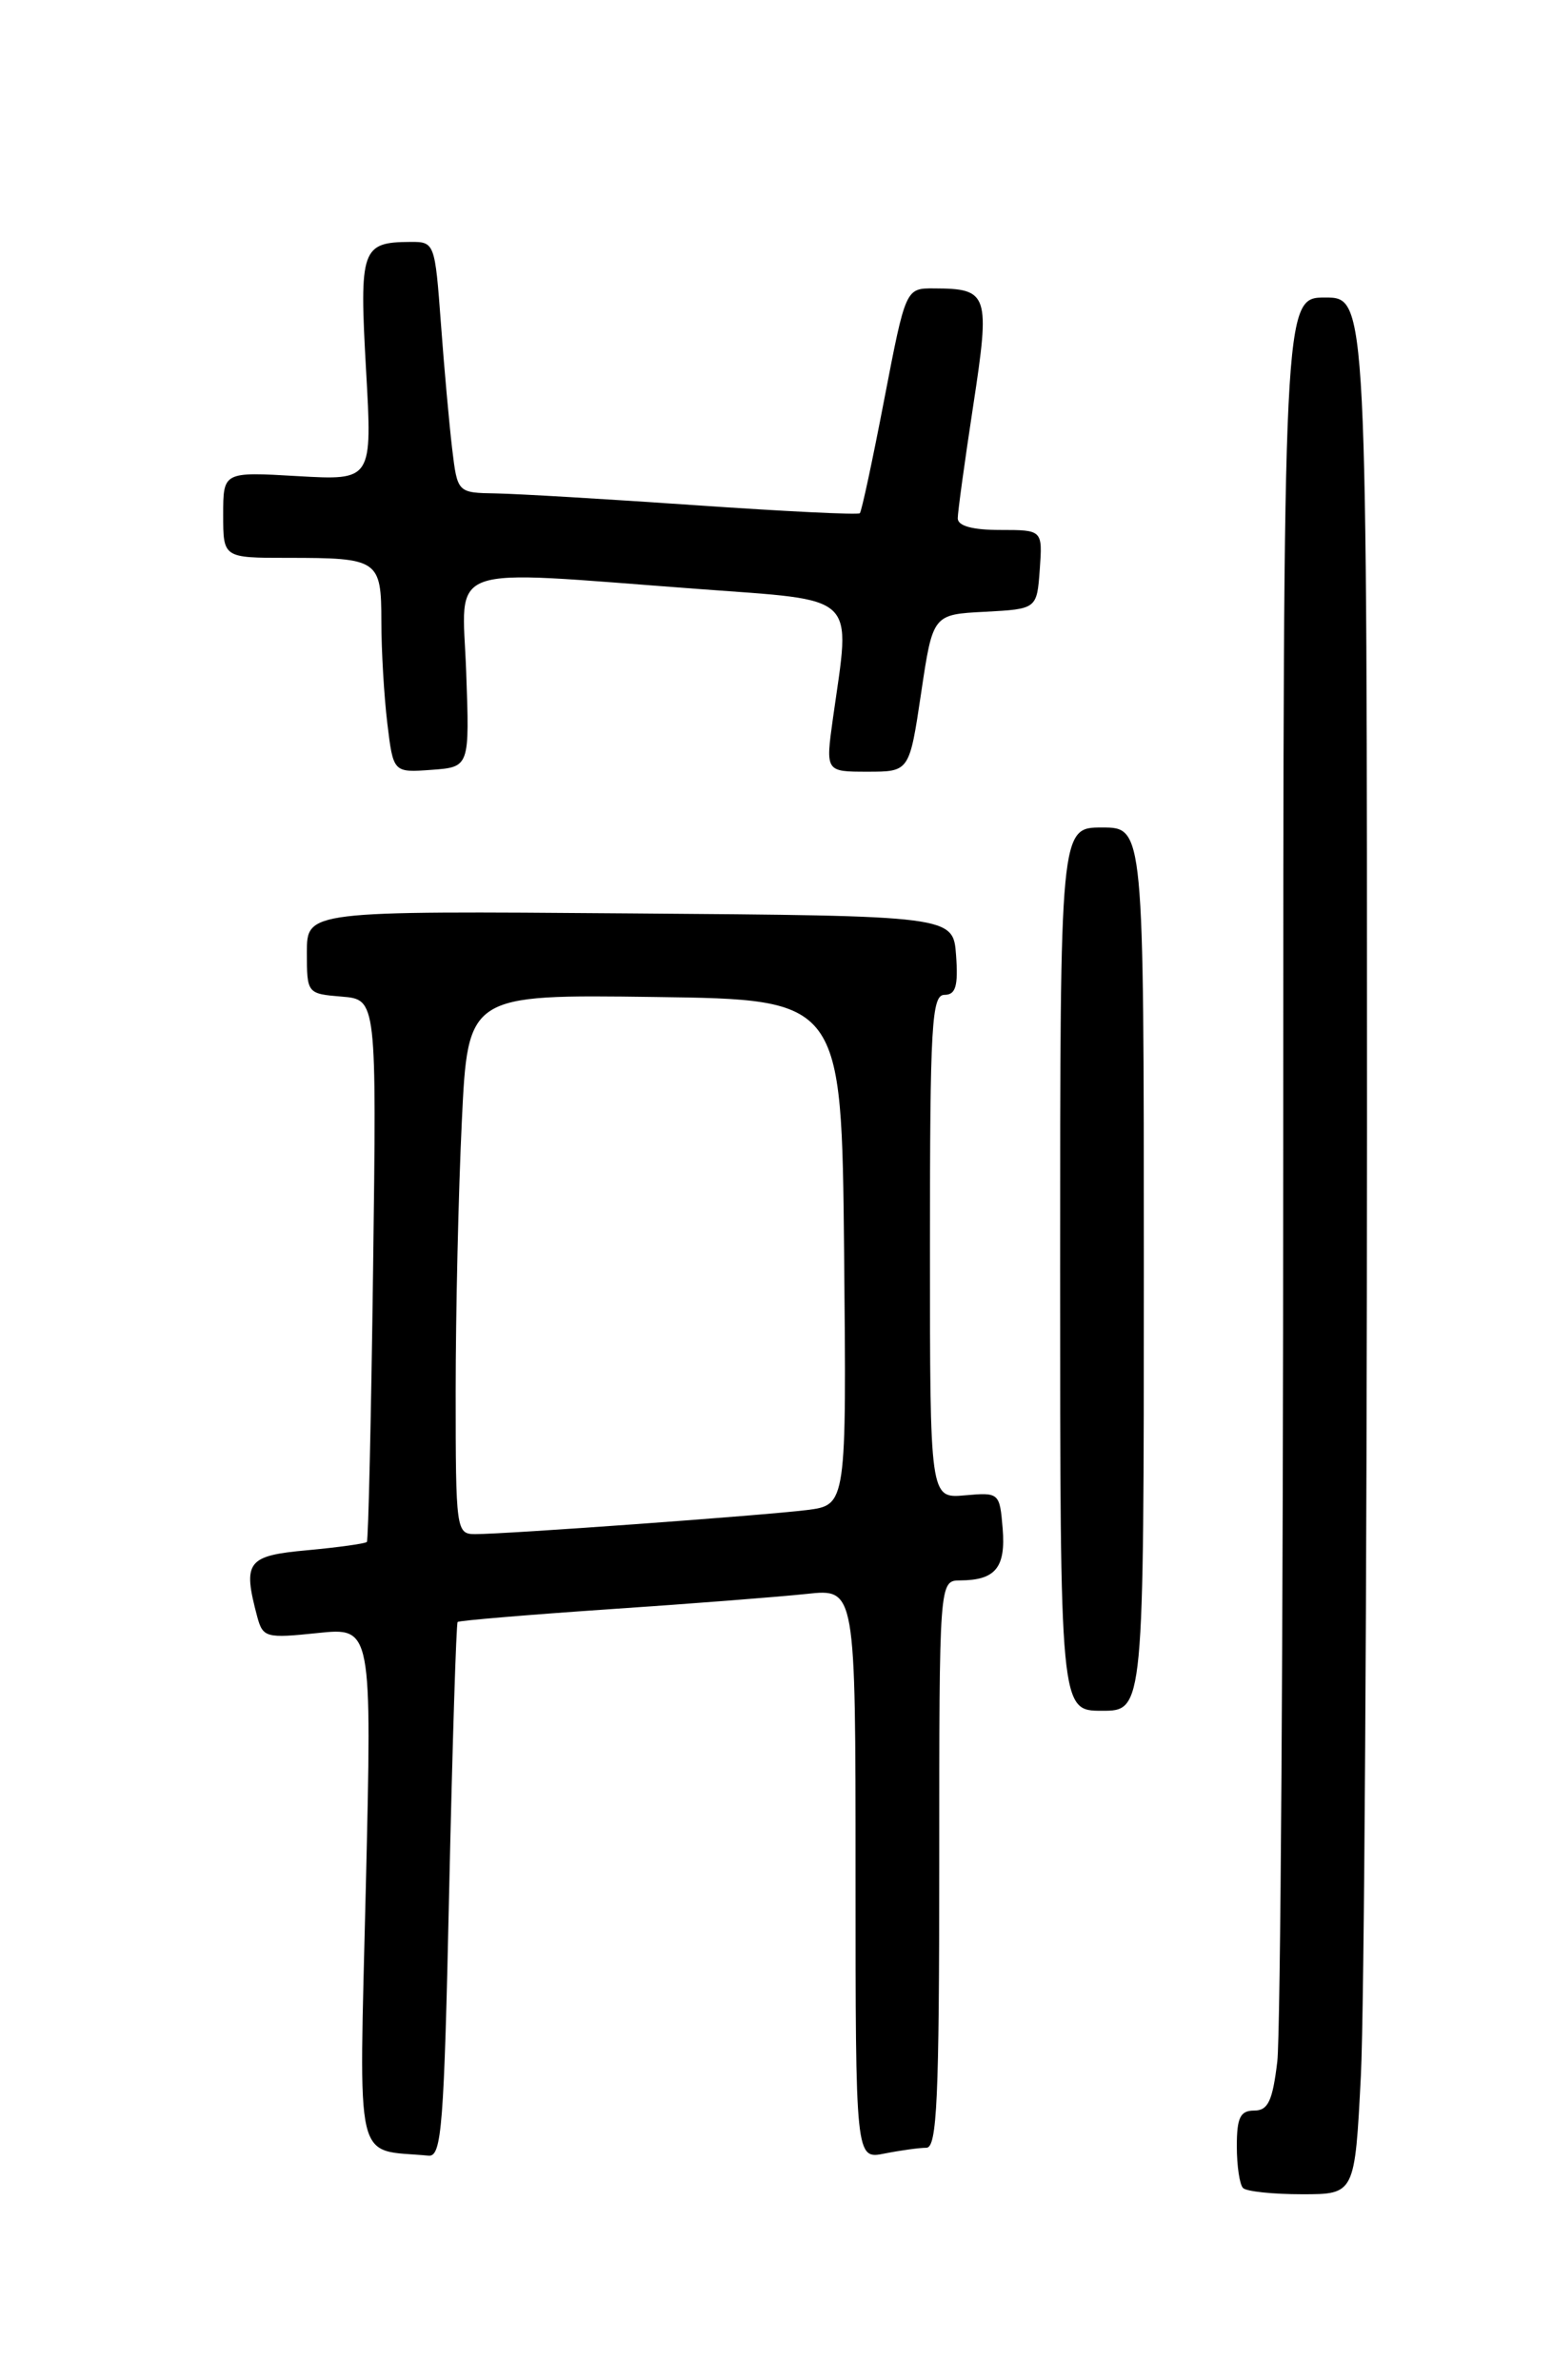 <?xml version="1.0" encoding="UTF-8" standalone="no"?>
<!DOCTYPE svg PUBLIC "-//W3C//DTD SVG 1.1//EN" "http://www.w3.org/Graphics/SVG/1.1/DTD/svg11.dtd" >
<svg xmlns="http://www.w3.org/2000/svg" xmlns:xlink="http://www.w3.org/1999/xlink" version="1.1" viewBox="0 0 167 256">
 <g >
 <path fill="currentColor"
d=" M 146.34 223.25 C 146.70 216.24 146.99 170.34 147.00 121.25 C 147.00 32.00 147.00 32.00 142.50 32.00 C 138.00 32.00 138.00 32.00 137.99 124.25 C 137.99 174.99 137.70 218.86 137.35 221.75 C 136.84 225.98 136.36 227.00 134.86 227.00 C 133.37 227.00 133.00 227.76 133.00 230.83 C 133.00 232.94 133.30 234.97 133.67 235.33 C 134.03 235.70 136.89 236.00 140.01 236.00 C 145.69 236.00 145.69 236.00 146.34 223.25 Z  M 48.30 203.37 C 48.65 187.62 49.06 174.61 49.21 174.45 C 49.37 174.30 56.70 173.68 65.50 173.08 C 74.30 172.49 83.86 171.74 86.75 171.43 C 92.00 170.86 92.00 170.86 92.00 201.55 C 92.00 232.25 92.00 232.25 95.12 231.62 C 96.84 231.28 98.87 231.00 99.62 231.00 C 100.76 231.00 101.00 225.71 101.00 200.50 C 101.00 170.00 101.00 170.00 103.25 169.98 C 107.05 169.96 108.16 168.60 107.82 164.40 C 107.50 160.55 107.45 160.50 103.75 160.83 C 100.00 161.16 100.00 161.16 100.00 134.08 C 100.00 110.23 100.19 107.00 101.56 107.00 C 102.77 107.00 103.05 106.06 102.81 102.75 C 102.50 98.50 102.50 98.50 67.75 98.24 C 33.00 97.97 33.00 97.97 33.00 102.43 C 33.00 106.85 33.02 106.88 36.75 107.19 C 40.50 107.50 40.50 107.50 40.12 136.50 C 39.91 152.45 39.61 165.65 39.45 165.84 C 39.29 166.02 36.42 166.42 33.08 166.73 C 26.55 167.32 26.08 167.94 27.66 173.88 C 28.27 176.13 28.60 176.22 34.15 175.64 C 40.00 175.03 40.00 175.03 39.34 202.93 C 38.61 233.71 38.00 231.09 46.09 231.85 C 47.50 231.98 47.75 228.70 48.30 203.37 Z  M 123.00 136.50 C 123.00 89.00 123.00 89.00 118.50 89.00 C 114.00 89.00 114.00 89.00 114.00 136.50 C 114.00 184.00 114.00 184.00 118.50 184.00 C 123.00 184.00 123.00 184.00 123.00 136.50 Z  M 50.13 72.25 C 49.70 60.41 47.28 61.28 75.00 63.34 C 92.50 64.65 91.48 63.68 89.57 77.25 C 88.77 83.00 88.77 83.00 93.28 83.00 C 97.79 83.00 97.79 83.00 99.05 74.55 C 100.31 66.09 100.31 66.09 105.90 65.80 C 111.50 65.50 111.50 65.50 111.81 61.25 C 112.11 57.00 112.11 57.00 107.56 57.00 C 104.58 57.00 103.00 56.57 102.99 55.75 C 102.99 55.06 103.74 49.62 104.65 43.65 C 106.49 31.60 106.31 31.04 100.45 31.02 C 97.39 31.00 97.39 31.00 95.09 42.94 C 93.83 49.50 92.65 55.02 92.46 55.20 C 92.28 55.39 84.34 55.00 74.82 54.34 C 65.29 53.68 55.63 53.11 53.34 53.07 C 49.19 53.00 49.19 53.00 48.62 48.25 C 48.31 45.64 47.76 39.56 47.41 34.75 C 46.77 26.12 46.73 26.00 44.13 26.02 C 38.87 26.05 38.63 26.75 39.36 39.74 C 40.04 51.67 40.04 51.67 32.02 51.21 C 24.00 50.74 24.00 50.74 24.00 55.37 C 24.00 60.00 24.00 60.00 30.92 60.00 C 40.72 60.00 41.00 60.19 41.01 66.86 C 41.01 69.96 41.30 74.89 41.65 77.80 C 42.29 83.10 42.29 83.10 46.40 82.80 C 50.50 82.50 50.50 82.50 50.13 72.25 Z  M 49.00 149.66 C 49.00 141.22 49.30 128.16 49.66 120.64 C 50.31 106.96 50.31 106.96 70.41 107.23 C 90.50 107.50 90.50 107.50 90.77 134.69 C 91.03 161.87 91.03 161.87 86.77 162.41 C 82.12 162.99 54.51 165.00 51.10 165.00 C 49.06 165.00 49.00 164.59 49.00 149.66 Z "/>
</g>
</svg>